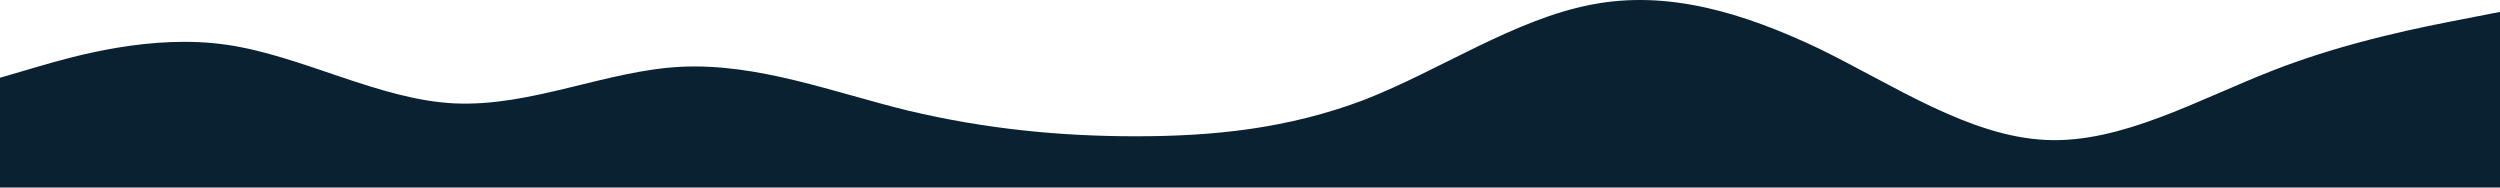 <svg width="1440" height="108" viewBox="0 0 1440 108" fill="none" xmlns="http://www.w3.org/2000/svg">
<path fill-rule="evenodd" clip-rule="evenodd" d="M0 44.784L21.6 38.462C43.2 32.141 87.6 19.498 130.8 25.819C174 32.141 218.4 57.427 261.6 59.535C306 61.642 349.2 40.57 392.4 38.462C436.8 36.355 480 53.213 523.2 63.749C567.6 74.285 610.8 78.499 654 78.499C698.4 78.499 741.6 74.285 786 57.427C829.2 40.57 872.4 11.069 916.8 2.64C960 -5.789 1003.2 6.855 1047.6 27.927C1090.8 48.998 1134 78.499 1178.4 80.606C1221.6 82.714 1266 57.427 1309.2 40.57C1352.4 23.712 1396.8 15.283 1418.4 11.069L1440 6.855V108H1418.4C1396.8 108 1352.4 108 1309.2 108C1266 108 1221.6 108 1178.4 108C1134 108 1090.8 108 1047.6 108C1003.2 108 960 108 916.8 108C872.4 108 829.2 108 786 108C741.6 108 698.4 108 654 108C610.8 108 567.6 108 523.2 108C480 108 436.8 108 392.4 108C349.2 108 306 108 261.6 108C218.4 108 174 108 130.8 108C87.6 108 43.2 108 21.6 108H0V44.784Z" fill="#0A2131"/>
</svg>
